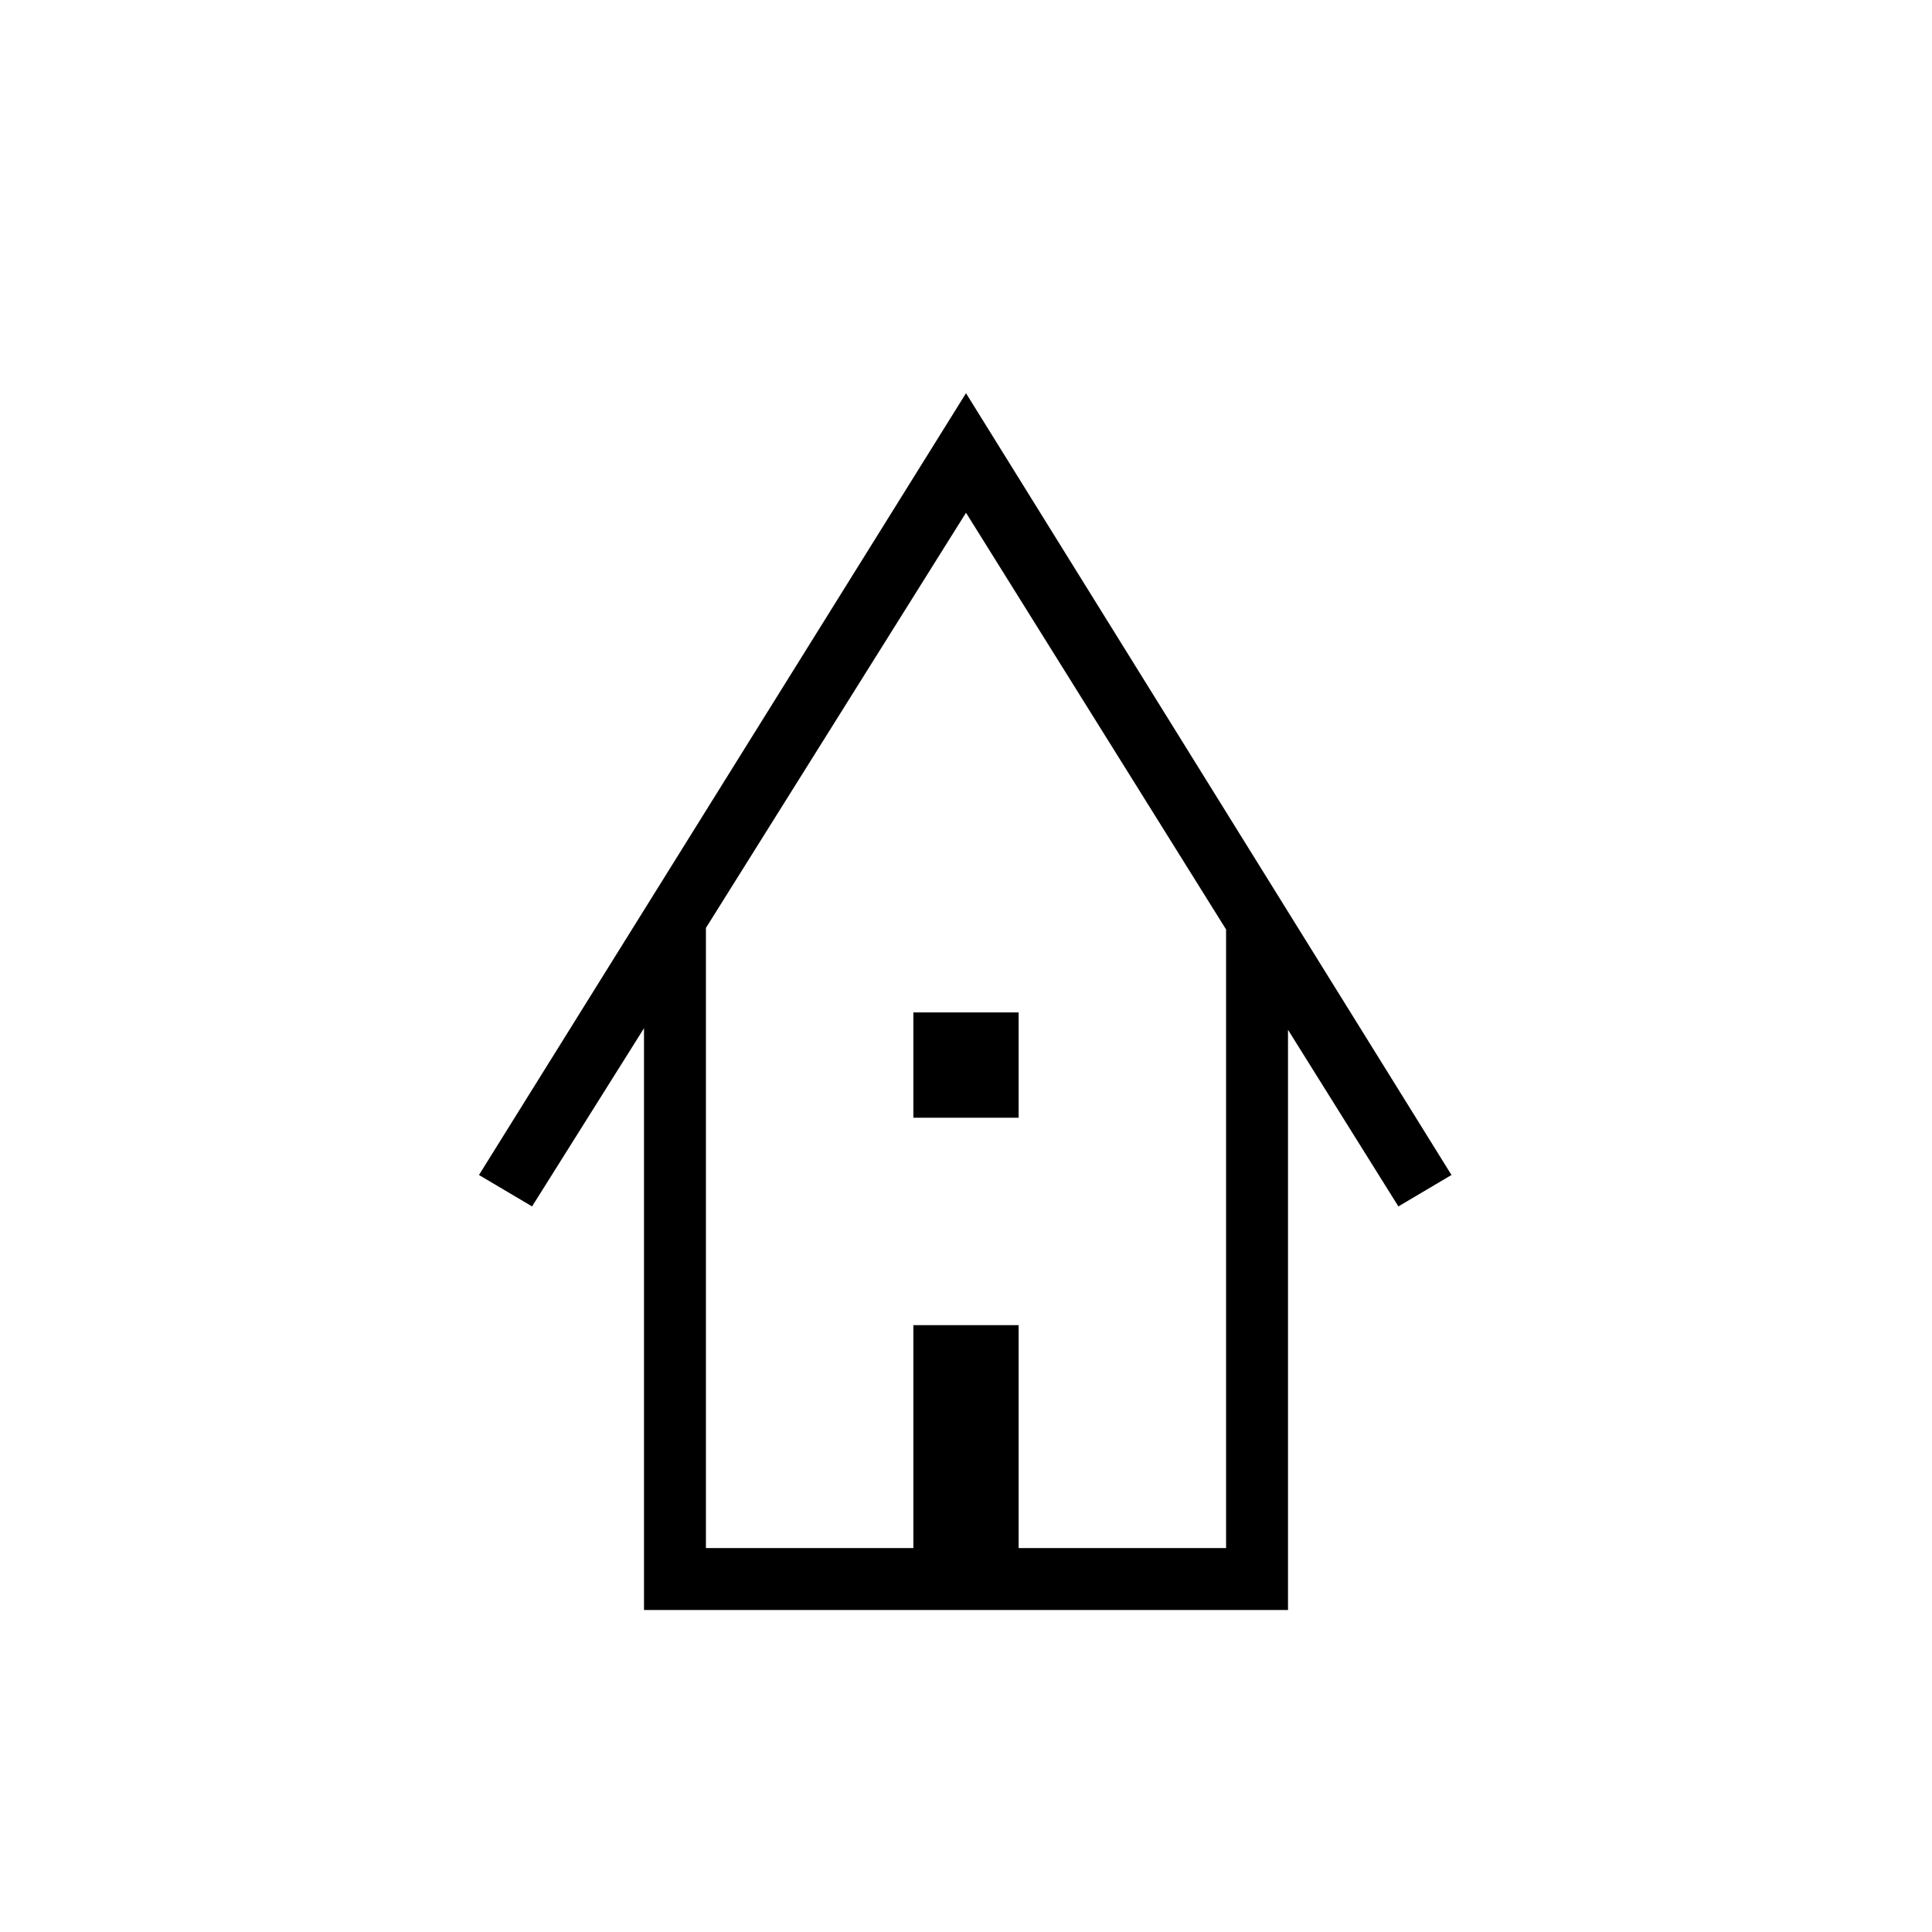 <svg xmlns="http://www.w3.org/2000/svg" width="48" height="48" viewBox="0 96 960 960"><path d="M320 896V606.923l-55.616 88.539L238 679.846l242-388.462 241.231 388.462-26.385 15.616L640 607.693V896H320Zm30.769-30.769h103.077V754.462h52.308v110.769h103.077V557.846L480 350.769 350.769 557.077v308.154Zm103.077-213.846v-52.308h52.308v52.308h-52.308ZM350.769 865.231h258.462-258.462Z"/></svg>